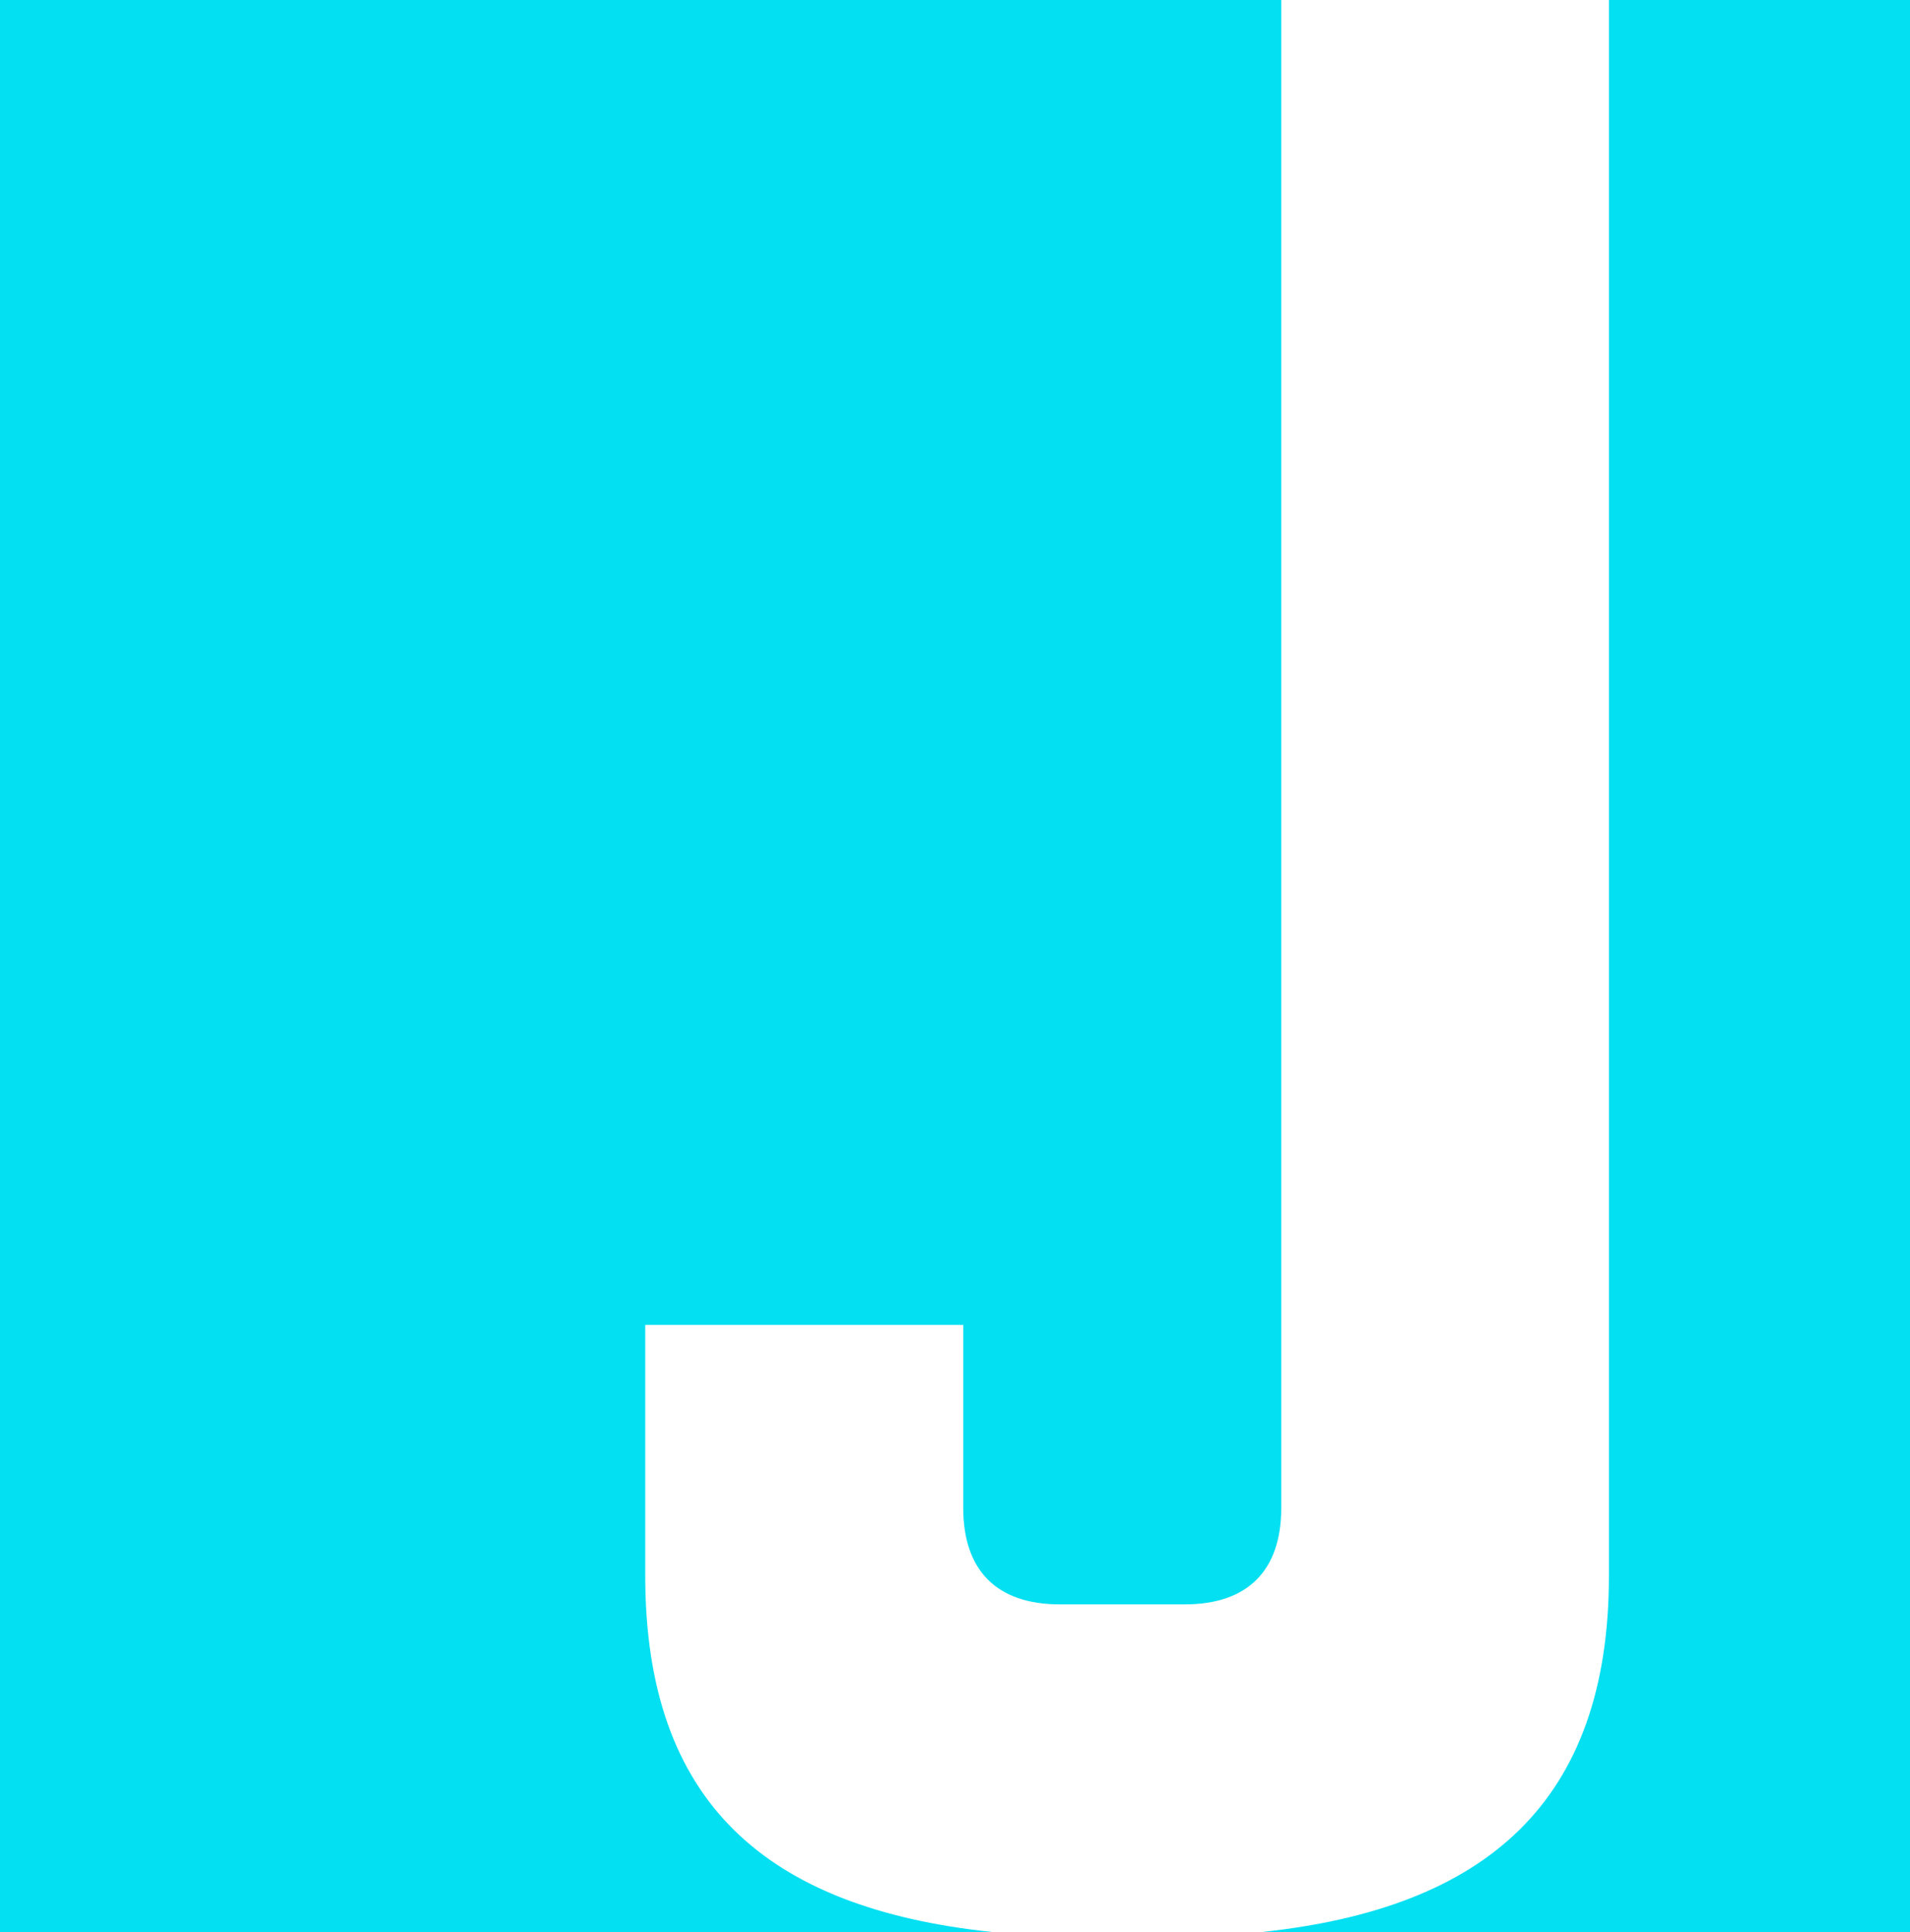 <svg xmlns="http://www.w3.org/2000/svg" viewBox="0 0 431 436"><title>logo</title><rect width="431" height="436" fill="#03e0f2"/><path d="M217.36,299v41.31c0,14.14,7.61,21.75,21.75,21.75h28.27c14.13,0,21.74-7.61,21.74-21.75V0h73.94V355.57c0,51.11-27.73,75.05-78.29,80.43H223.89c-51.11-5.38-78.29-29.32-78.29-80.43V299Z" fill="#fff"/><path d="M430,260" fill="none" stroke="#03e0f2" stroke-miterlimit="10" stroke-width="4"/><path d="M146,32" fill="none" stroke="#03e0f2" stroke-miterlimit="10" stroke-width="4"/><path d="M430,257" fill="none" stroke="#03e0f2" stroke-miterlimit="10" stroke-width="4"/><path d="M146,29" fill="none" stroke="#03e0f2" stroke-miterlimit="10" stroke-width="4"/><path d="M430,254" fill="none" stroke="#03e0f2" stroke-miterlimit="10" stroke-width="4"/><path d="M146,26" fill="none" stroke="#03e0f2" stroke-miterlimit="10" stroke-width="4"/><path d="M430,265" fill="none" stroke="#03e0f2" stroke-miterlimit="10" stroke-width="4"/><path d="M146,37" fill="none" stroke="#03e0f2" stroke-miterlimit="10" stroke-width="4"/><path d="M430,331" fill="none" stroke="#03e0f2" stroke-miterlimit="10" stroke-width="4"/><path d="M146,103" fill="none" stroke="#03e0f2" stroke-miterlimit="10" stroke-width="4"/><path d="M430,332" fill="none" stroke="#03e0f2" stroke-miterlimit="10" stroke-width="4"/><path d="M146,104" fill="none" stroke="#03e0f2" stroke-miterlimit="10" stroke-width="4"/><path d="M364.67,342.33" fill="none" stroke="#03e0f2" stroke-miterlimit="10" stroke-width="4"/><path d="M146,166" fill="none" stroke="#03e0f2" stroke-miterlimit="10" stroke-width="4"/><path d="M364,337.67" fill="none" stroke="#03e0f2" stroke-miterlimit="10" stroke-width="4"/><path d="M146,161" fill="none" stroke="#03e0f2" stroke-miterlimit="10" stroke-width="4"/><path d="M379.33,356" fill="none" stroke="#03e0f2" stroke-miterlimit="10" stroke-width="4"/><path d="M146,170" fill="none" stroke="#03e0f2" stroke-miterlimit="10" stroke-width="4"/></svg>
